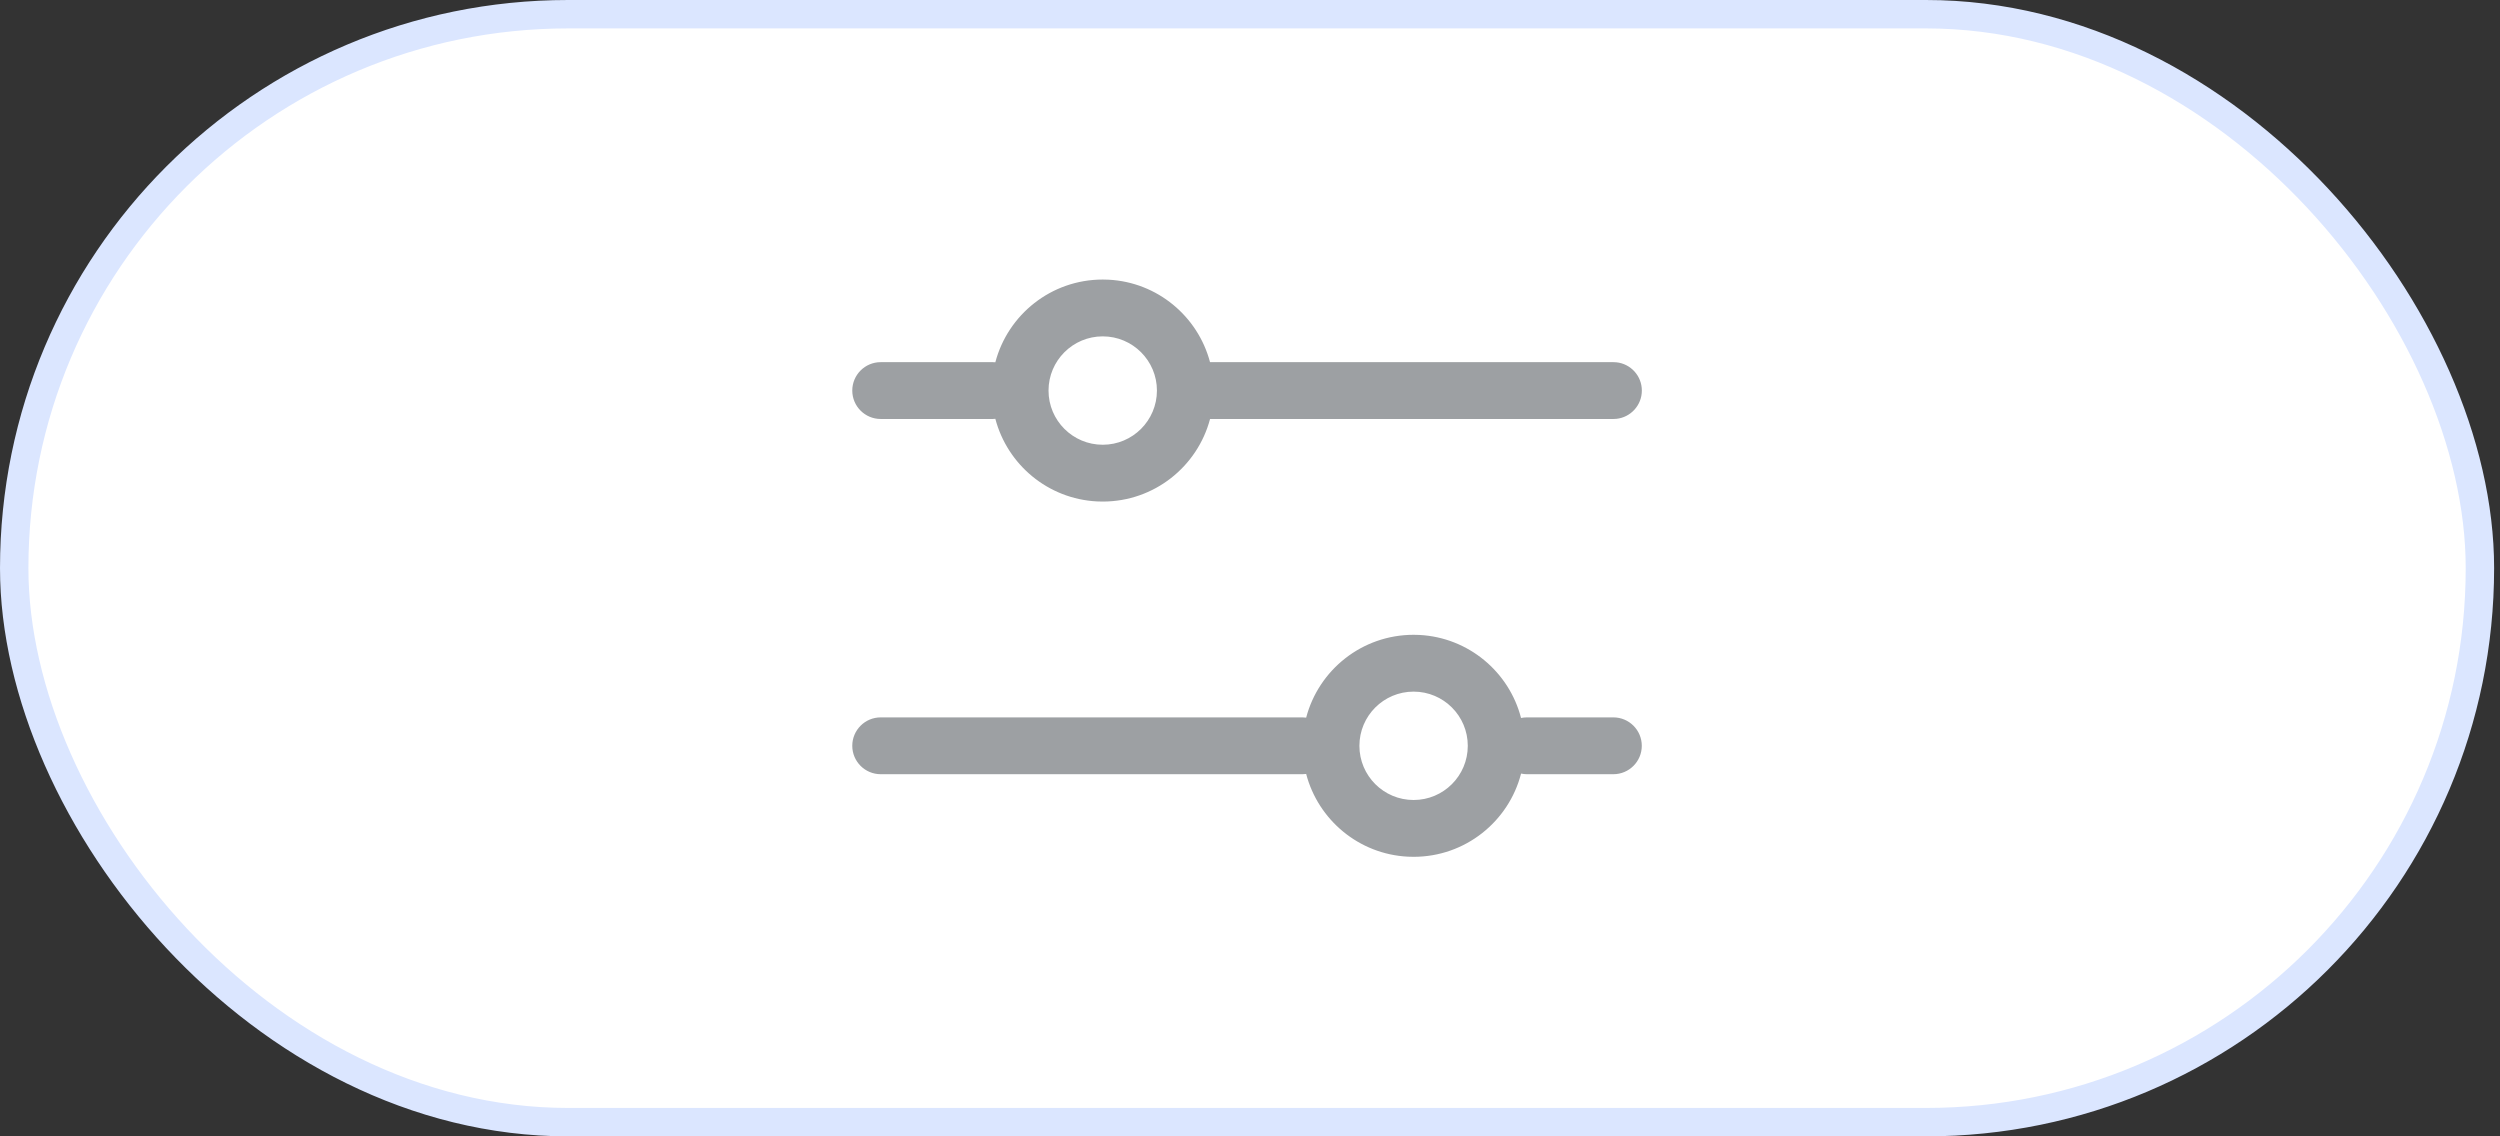 <svg width="88" height="40" viewBox="0 0 88 40" fill="none" xmlns="http://www.w3.org/2000/svg">
<rect x="0" y="0" width="88" height="40" fill="#333333" stroke="none"/>
<rect x="0.5" y="0.5" width="86.793" height="39" rx="19.5" fill="white"/>
<rect x="0.5" y="0.5" width="86.793" height="39" rx="19.5" stroke="#DBE6FF"/>
<path d="M49.96 22.35C51.691 22.438 53.123 23.652 53.541 25.273C53.608 25.259 53.678 25.252 53.75 25.252H56.791C57.343 25.252 57.791 25.7 57.791 26.252C57.791 26.804 57.343 27.252 56.791 27.252H53.75C53.679 27.252 53.609 27.245 53.542 27.23C53.108 28.915 51.579 30.16 49.759 30.16L49.558 30.155C47.831 30.068 46.4 28.859 45.977 27.243C45.936 27.248 45.893 27.252 45.85 27.252H31C30.448 27.252 30 26.804 30 26.252C30 25.7 30.448 25.252 31 25.252H45.85C45.893 25.252 45.936 25.255 45.977 25.261C46.417 23.583 47.943 22.345 49.759 22.345L49.96 22.35ZM49.759 24.345C48.705 24.345 47.851 25.199 47.851 26.253C47.851 27.306 48.705 28.16 49.759 28.16C50.812 28.16 51.666 27.306 51.666 26.253C51.666 25.199 50.812 24.345 49.759 24.345ZM39.018 9.845C40.741 9.932 42.167 11.137 42.593 12.748H56.793L56.895 12.753C57.4 12.804 57.793 13.23 57.793 13.748C57.793 14.265 57.399 14.692 56.895 14.743L56.793 14.748H42.594C42.152 16.421 40.629 17.655 38.816 17.655L38.615 17.65C36.89 17.563 35.46 16.356 35.036 14.742C35.007 14.745 34.979 14.748 34.949 14.748H31C30.448 14.748 30 14.3 30 13.748C30 13.196 30.448 12.748 31 12.748H34.949C34.978 12.748 35.008 12.749 35.036 12.752C35.477 11.076 37.002 9.84 38.816 9.84L39.018 9.845ZM38.816 11.84C37.763 11.84 36.908 12.694 36.908 13.748C36.908 14.802 37.763 15.655 38.816 15.655C39.87 15.655 40.723 14.801 40.724 13.748C40.724 12.695 39.87 11.84 38.816 11.84Z" fill="#9DA0A3"/>
</svg>
